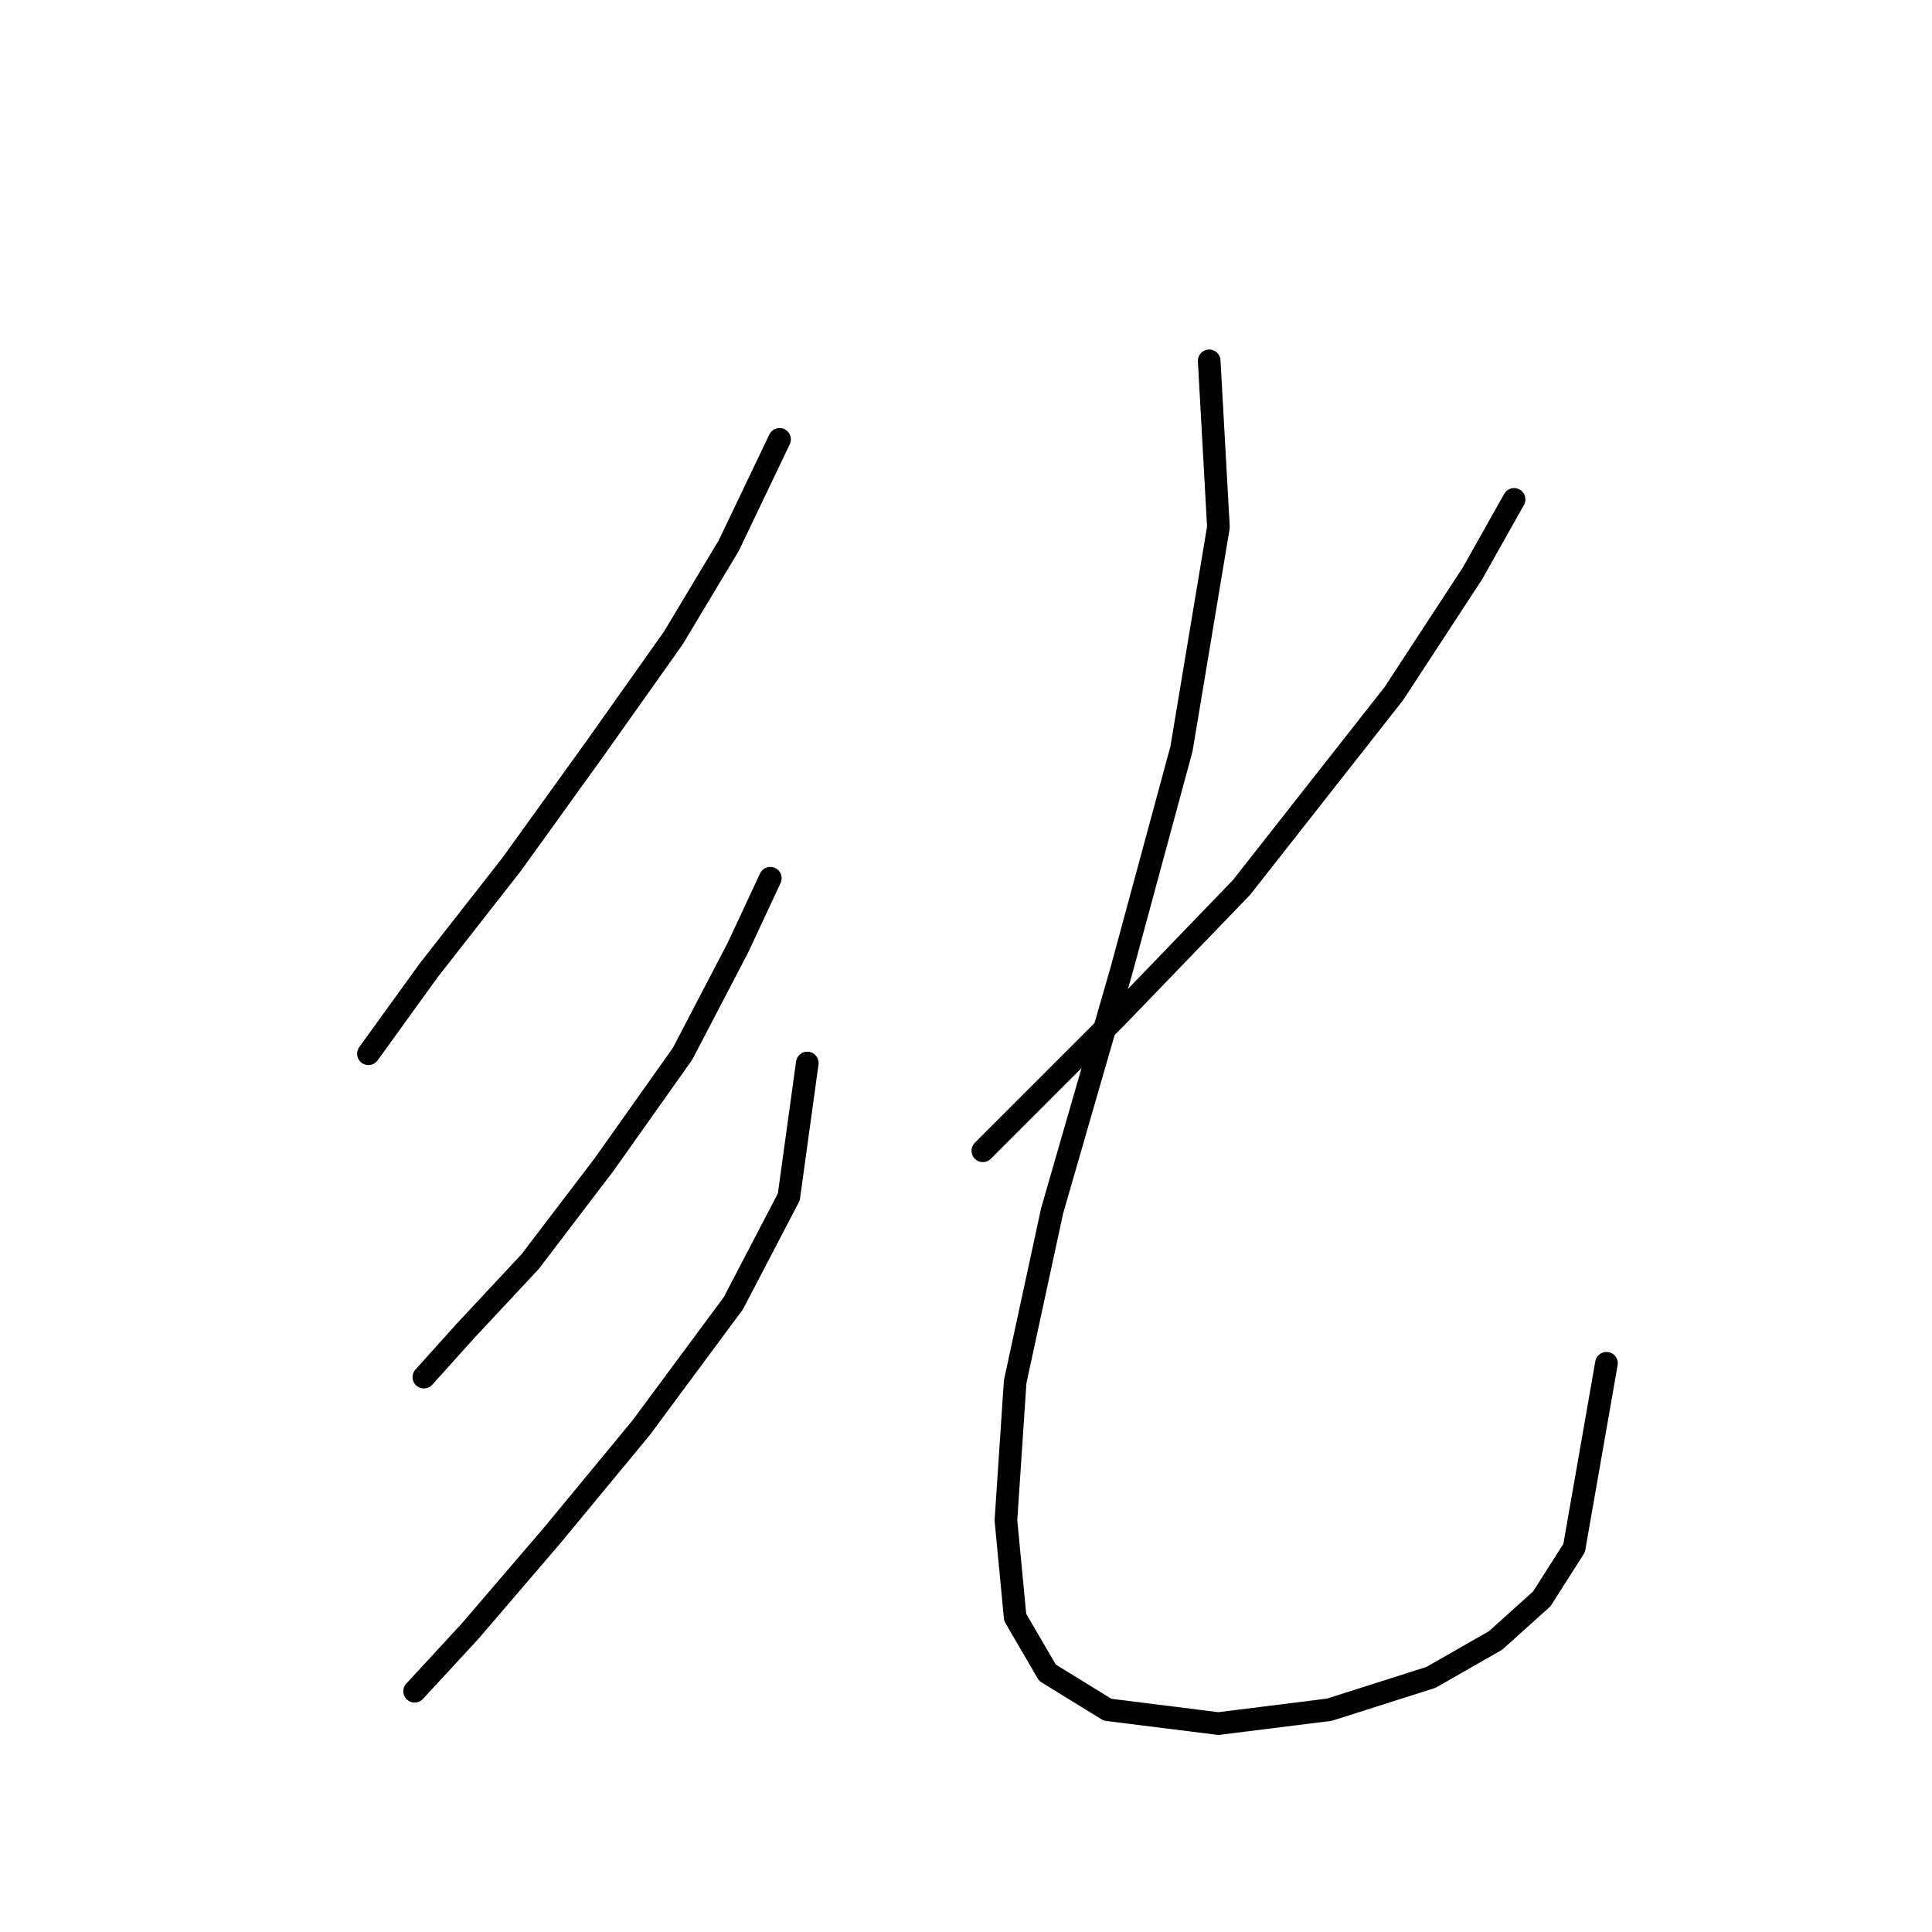 <?xml version="1.0" standalone="no"?>
    <svg width="256" height="256" xmlns="http://www.w3.org/2000/svg" version="1.1">
    <polyline stroke="black" stroke-width="3" stroke-linecap="round" fill="transparent" stroke-linejoin="round" points="103.298 58.216 96.564 72.295 89.219 84.537 78.813 99.228 67.795 114.531 56.777 128.61 48.82 139.628 48.82 139.628 " />
        <polyline stroke="black" stroke-width="3" stroke-linecap="round" fill="transparent" stroke-linejoin="round" points="102.073 116.367 97.789 125.549 90.443 139.628 80.037 154.318 70.244 167.173 61.674 176.354 56.165 182.475 56.165 182.475 " />
        <polyline stroke="black" stroke-width="3" stroke-linecap="round" fill="transparent" stroke-linejoin="round" points="106.97 140.852 104.522 158.603 97.177 172.682 84.934 189.209 73.304 203.287 62.286 216.142 54.941 224.099 54.941 224.099 " />
        <polyline stroke="black" stroke-width="3" stroke-linecap="round" fill="transparent" stroke-linejoin="round" points="200.624 66.174 195.115 75.968 184.709 91.883 164.509 117.591 147.982 134.731 130.231 152.482 130.231 152.482 " />
        <polyline stroke="black" stroke-width="3" stroke-linecap="round" fill="transparent" stroke-linejoin="round" points="160.224 47.811 161.448 69.847 156.552 99.228 148.594 128.61 139.412 160.439 134.515 183.088 133.291 201.451 134.515 214.305 138.8 221.651 146.758 226.548 161.448 228.384 176.139 226.548 189.606 222.263 198.175 217.366 204.296 211.857 208.581 205.124 212.866 180.639 212.866 180.639 " />
        </svg>